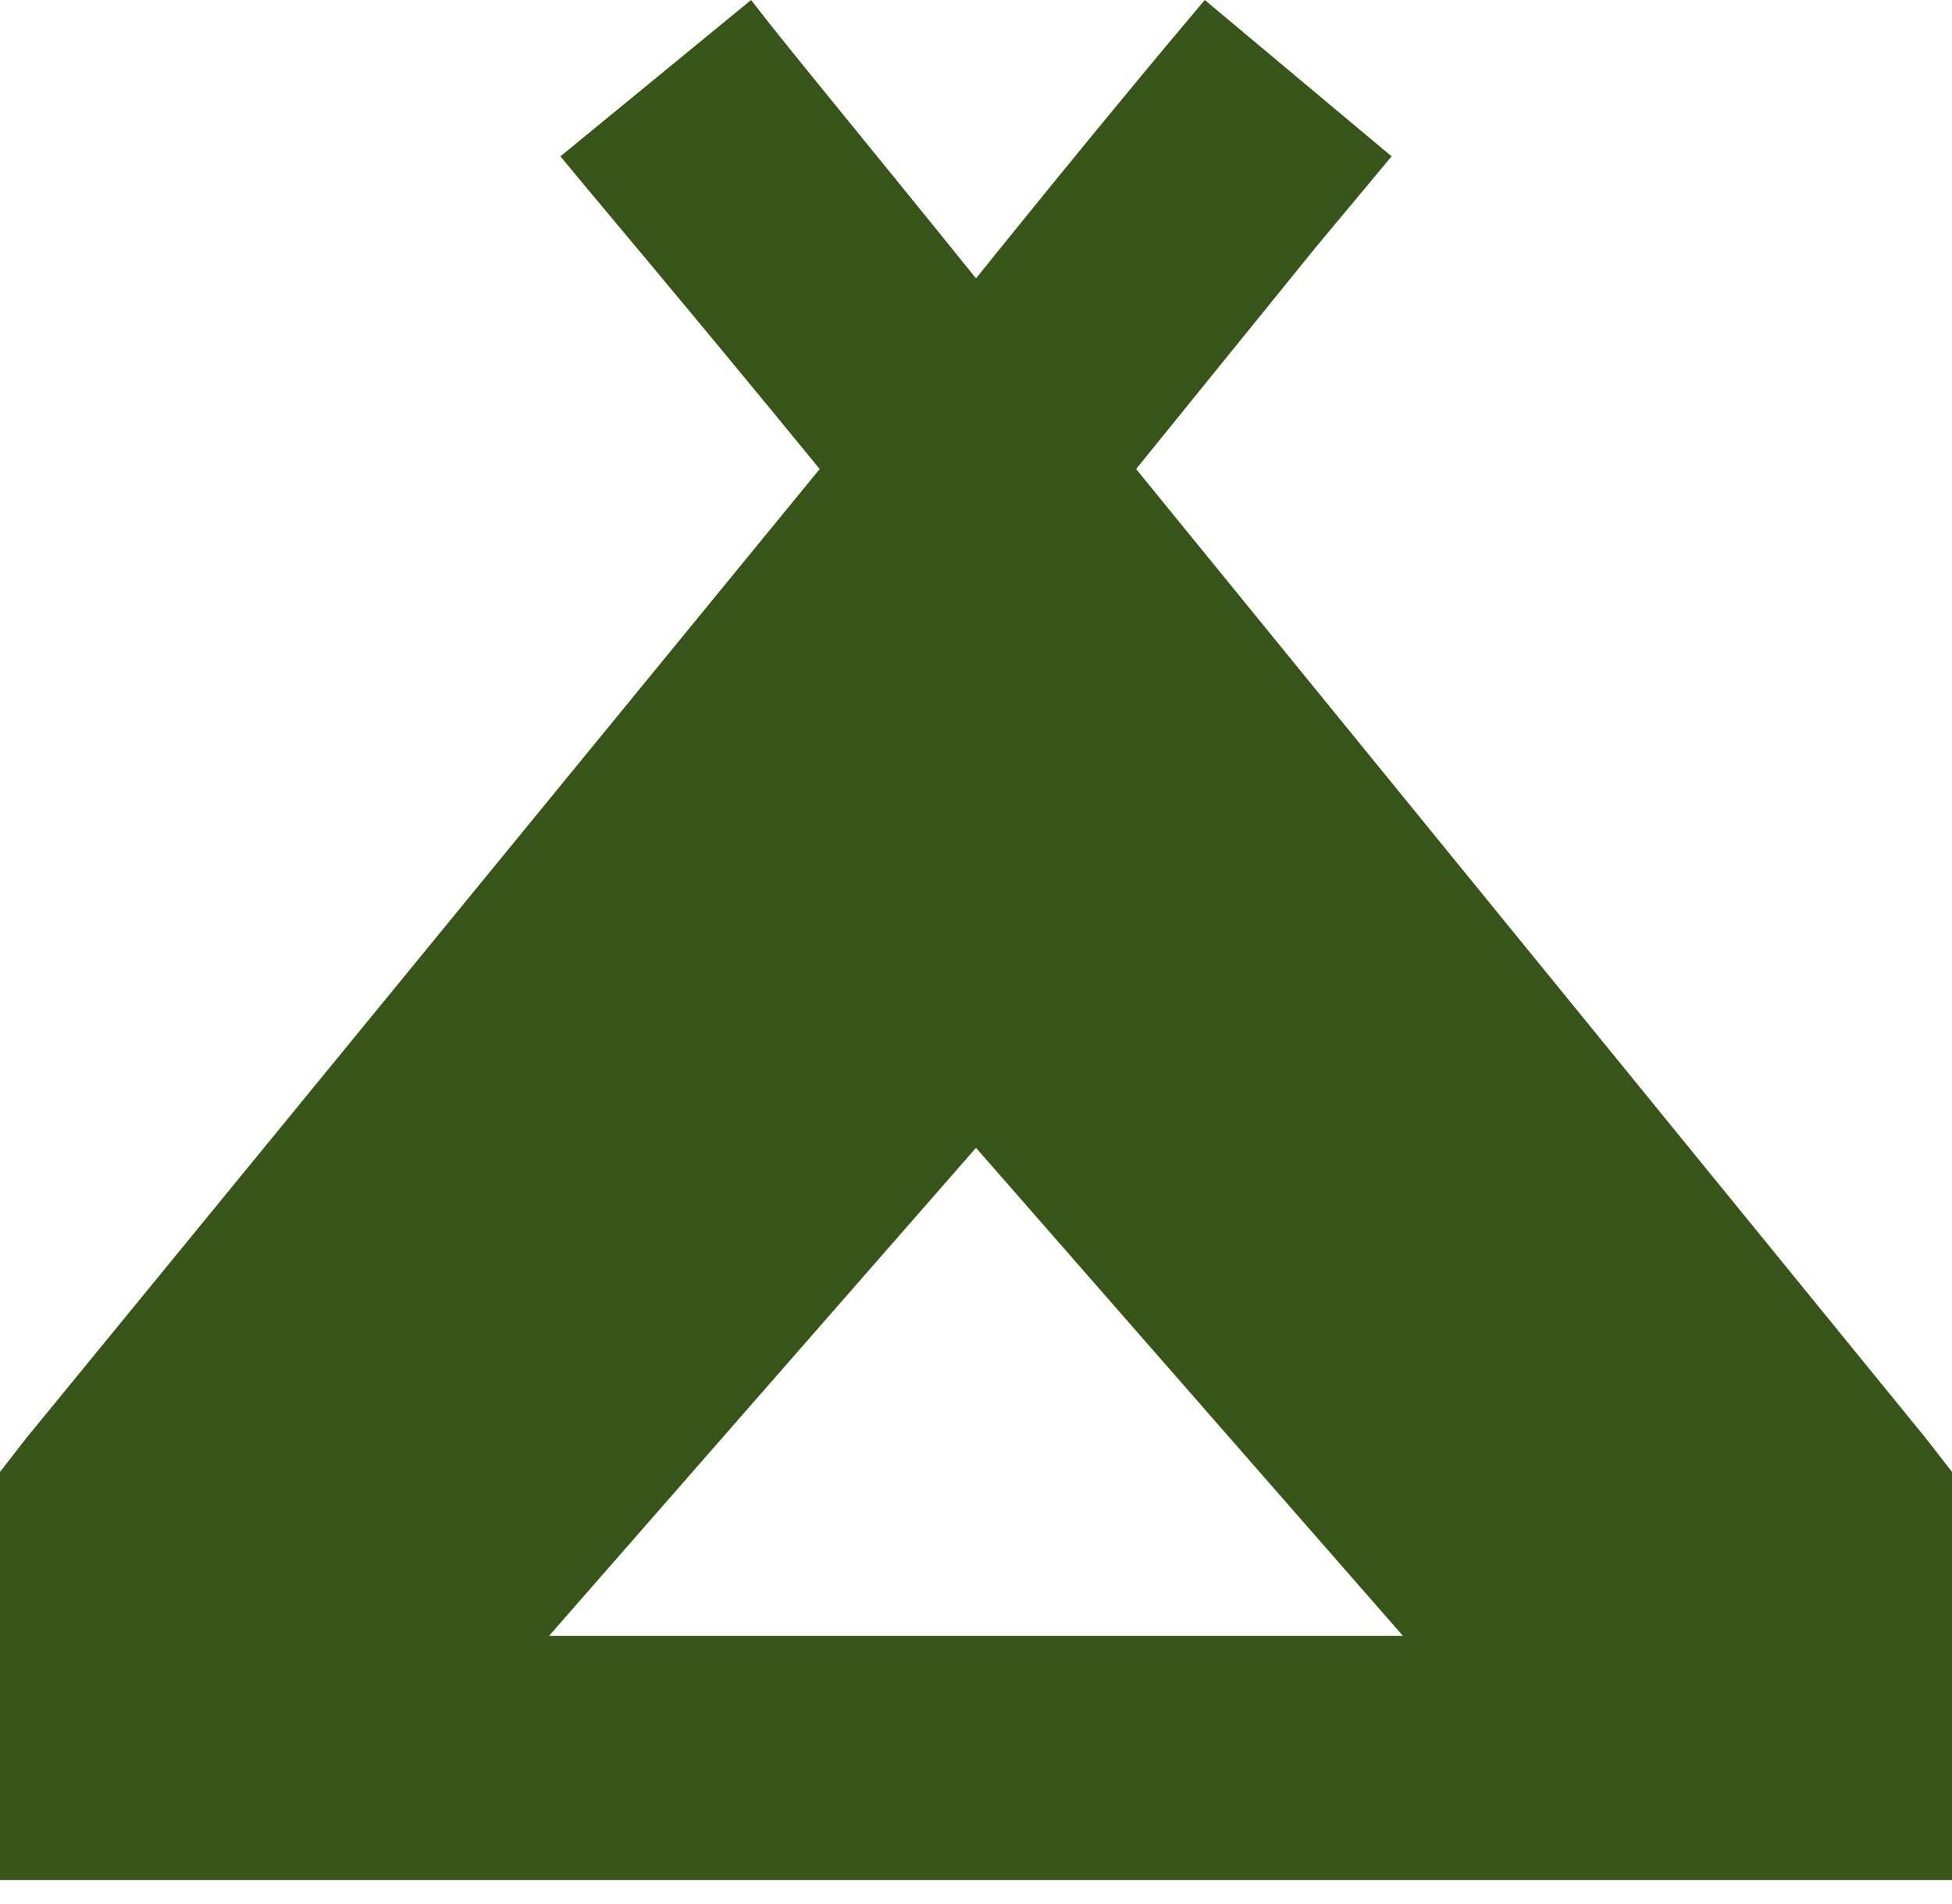 <svg width="40" height="39" viewBox="0 0 40 39" fill="none" xmlns="http://www.w3.org/2000/svg">
<path d="M26.953 5.078L23.281 9.609L39.453 29.453L40 30.156V38.516H0V30.156L0.547 29.453L16.797 9.609C13.984 6.172 12.188 4.062 11.484 3.203L15.391 0C16.172 1.016 17.734 2.891 20 5.703C22.266 2.891 23.828 1.016 24.688 0L28.516 3.203L26.953 5.078ZM20 23.516L11.25 33.516H28.75L20 23.516Z" fill="#375519"/>
</svg>
